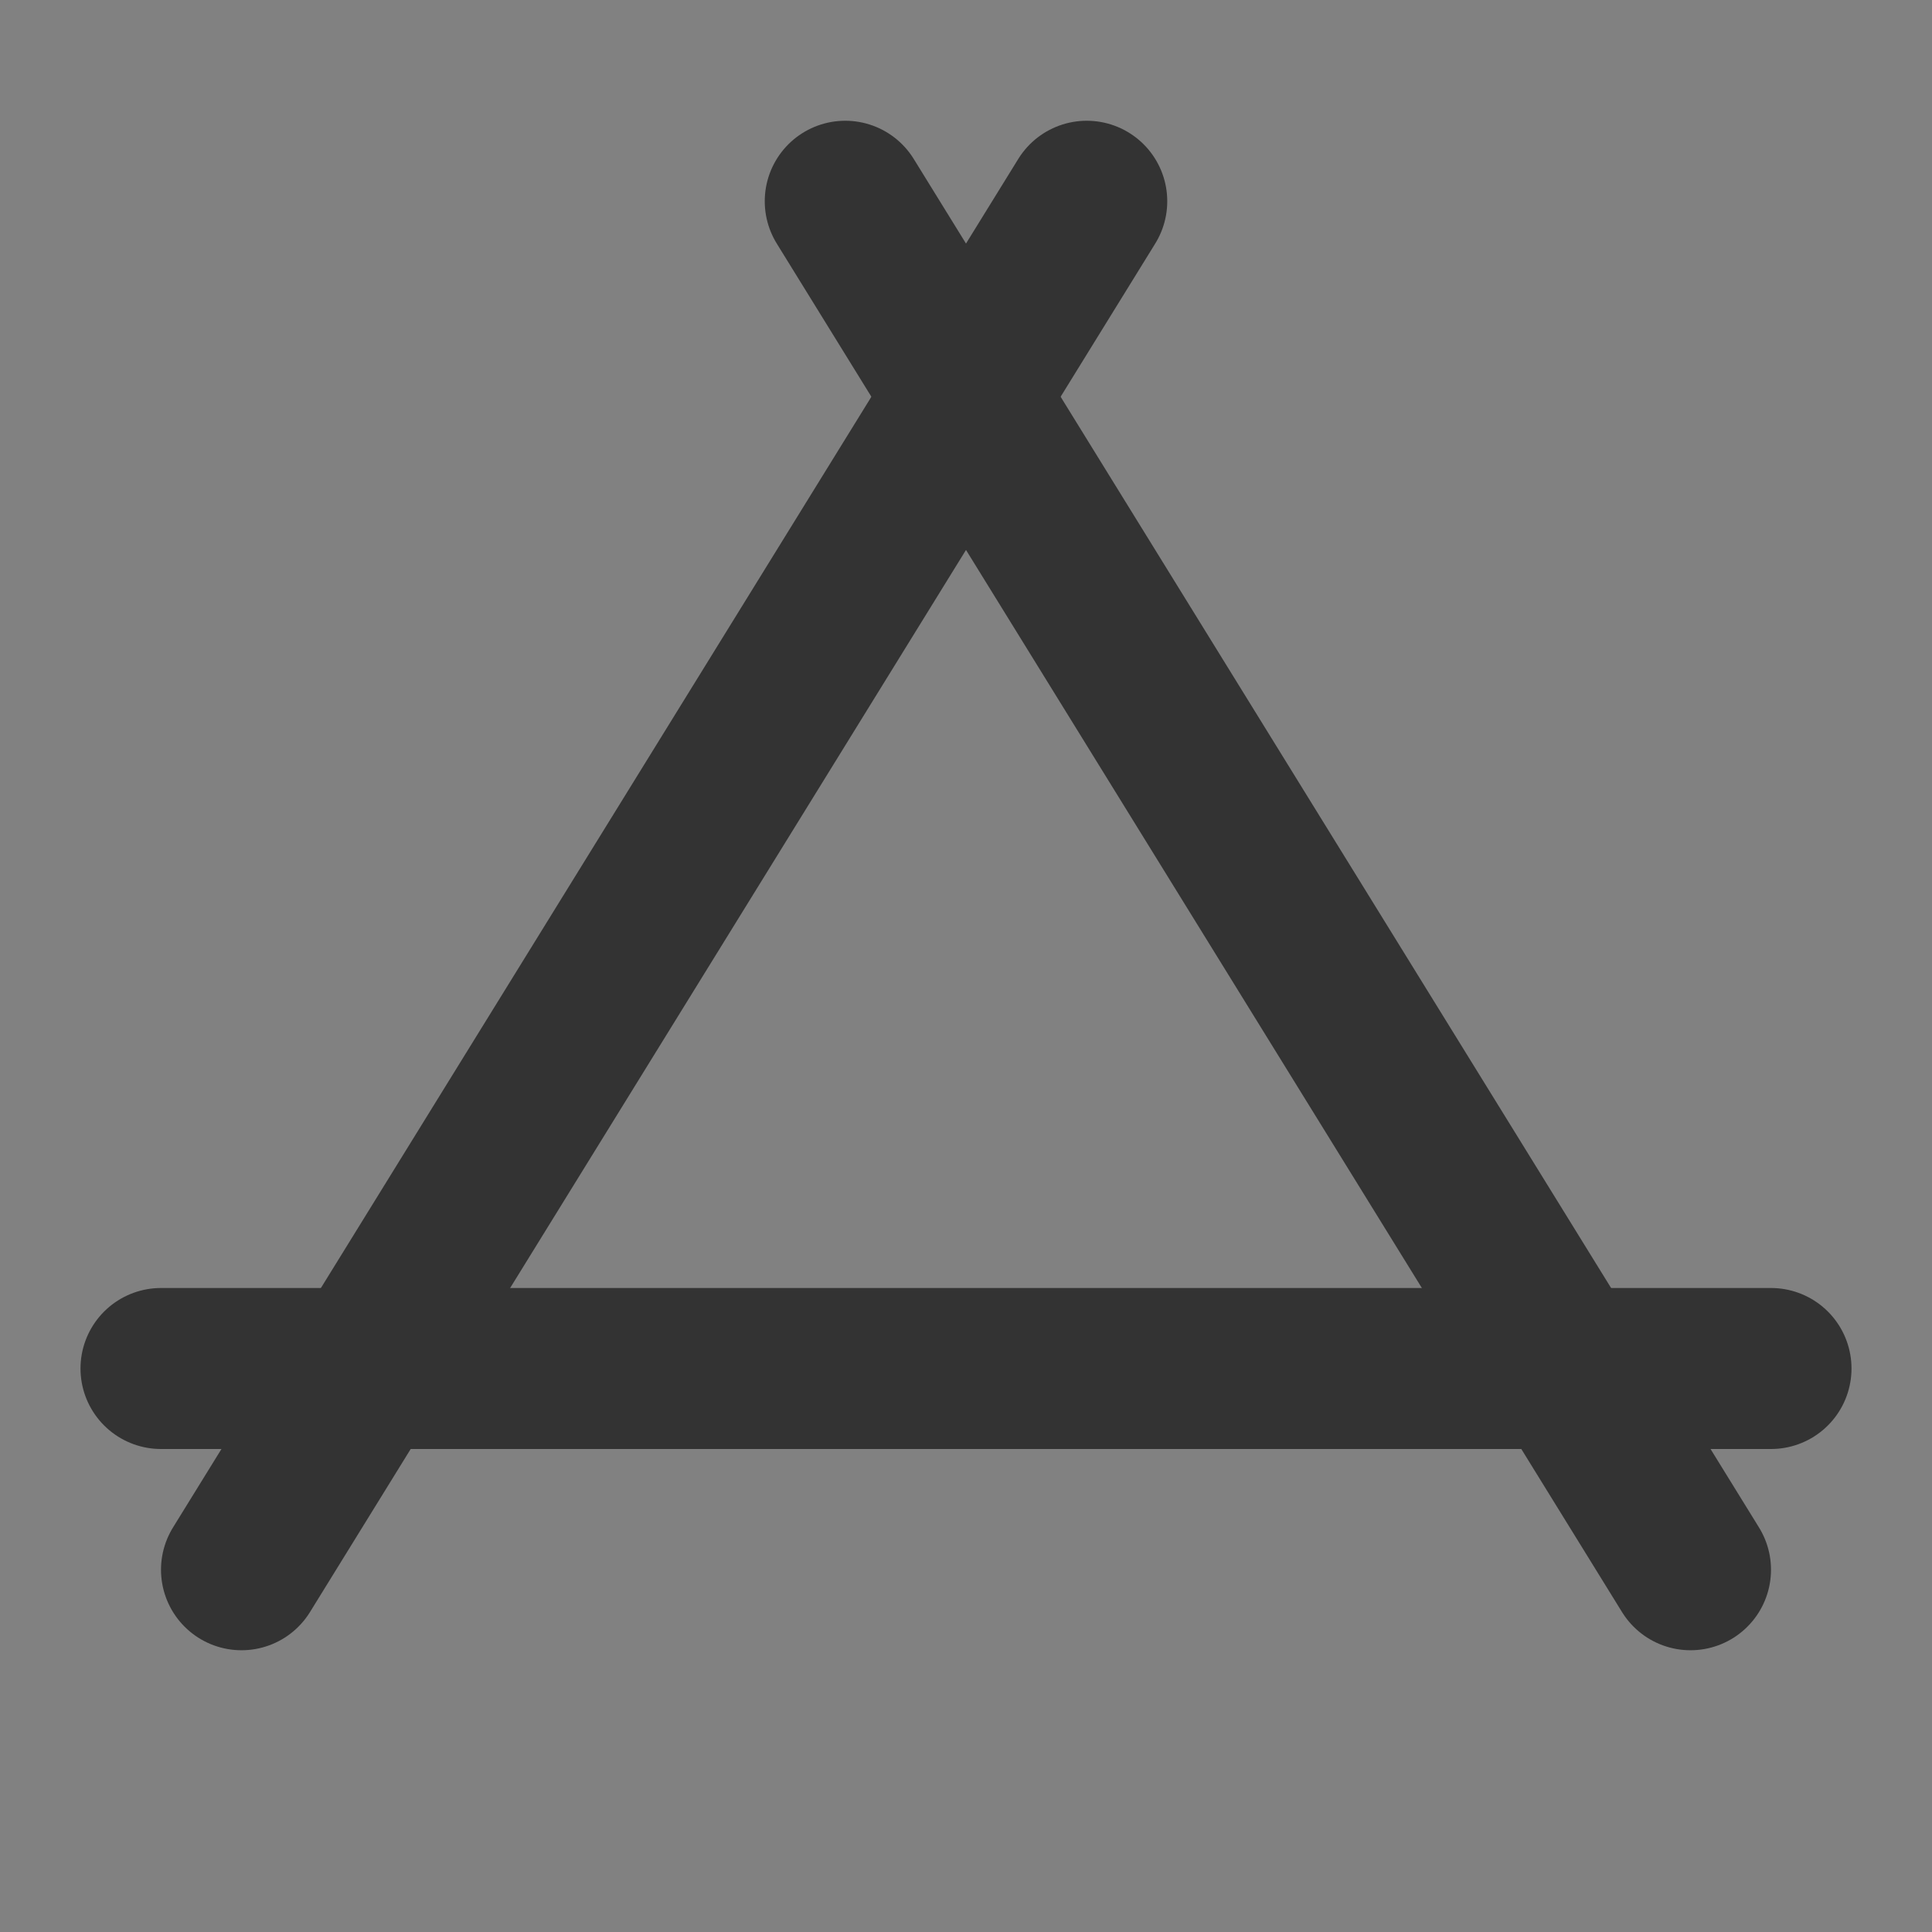 <?xml version="1.0" encoding="UTF-8"?><svg width="24" height="24" viewBox="0 0 48 48" fill="none" xmlns="http://www.w3.org/2000/svg"><rect x="0" y="0" width="48" height="48" fill="#808080" stroke="none"/><rect width="48" height="48" fill="white" fill-opacity="0.01"/><path d="M4 34H44" stroke="#333" stroke-width="4" stroke-linecap="round" stroke-linejoin="round"/><path d="M42 39L21 5" stroke="#333" stroke-width="4" stroke-linecap="round" stroke-linejoin="round"/><path d="M6 39L27 5" stroke="#333" stroke-width="4" stroke-linecap="round" stroke-linejoin="round"/></svg>